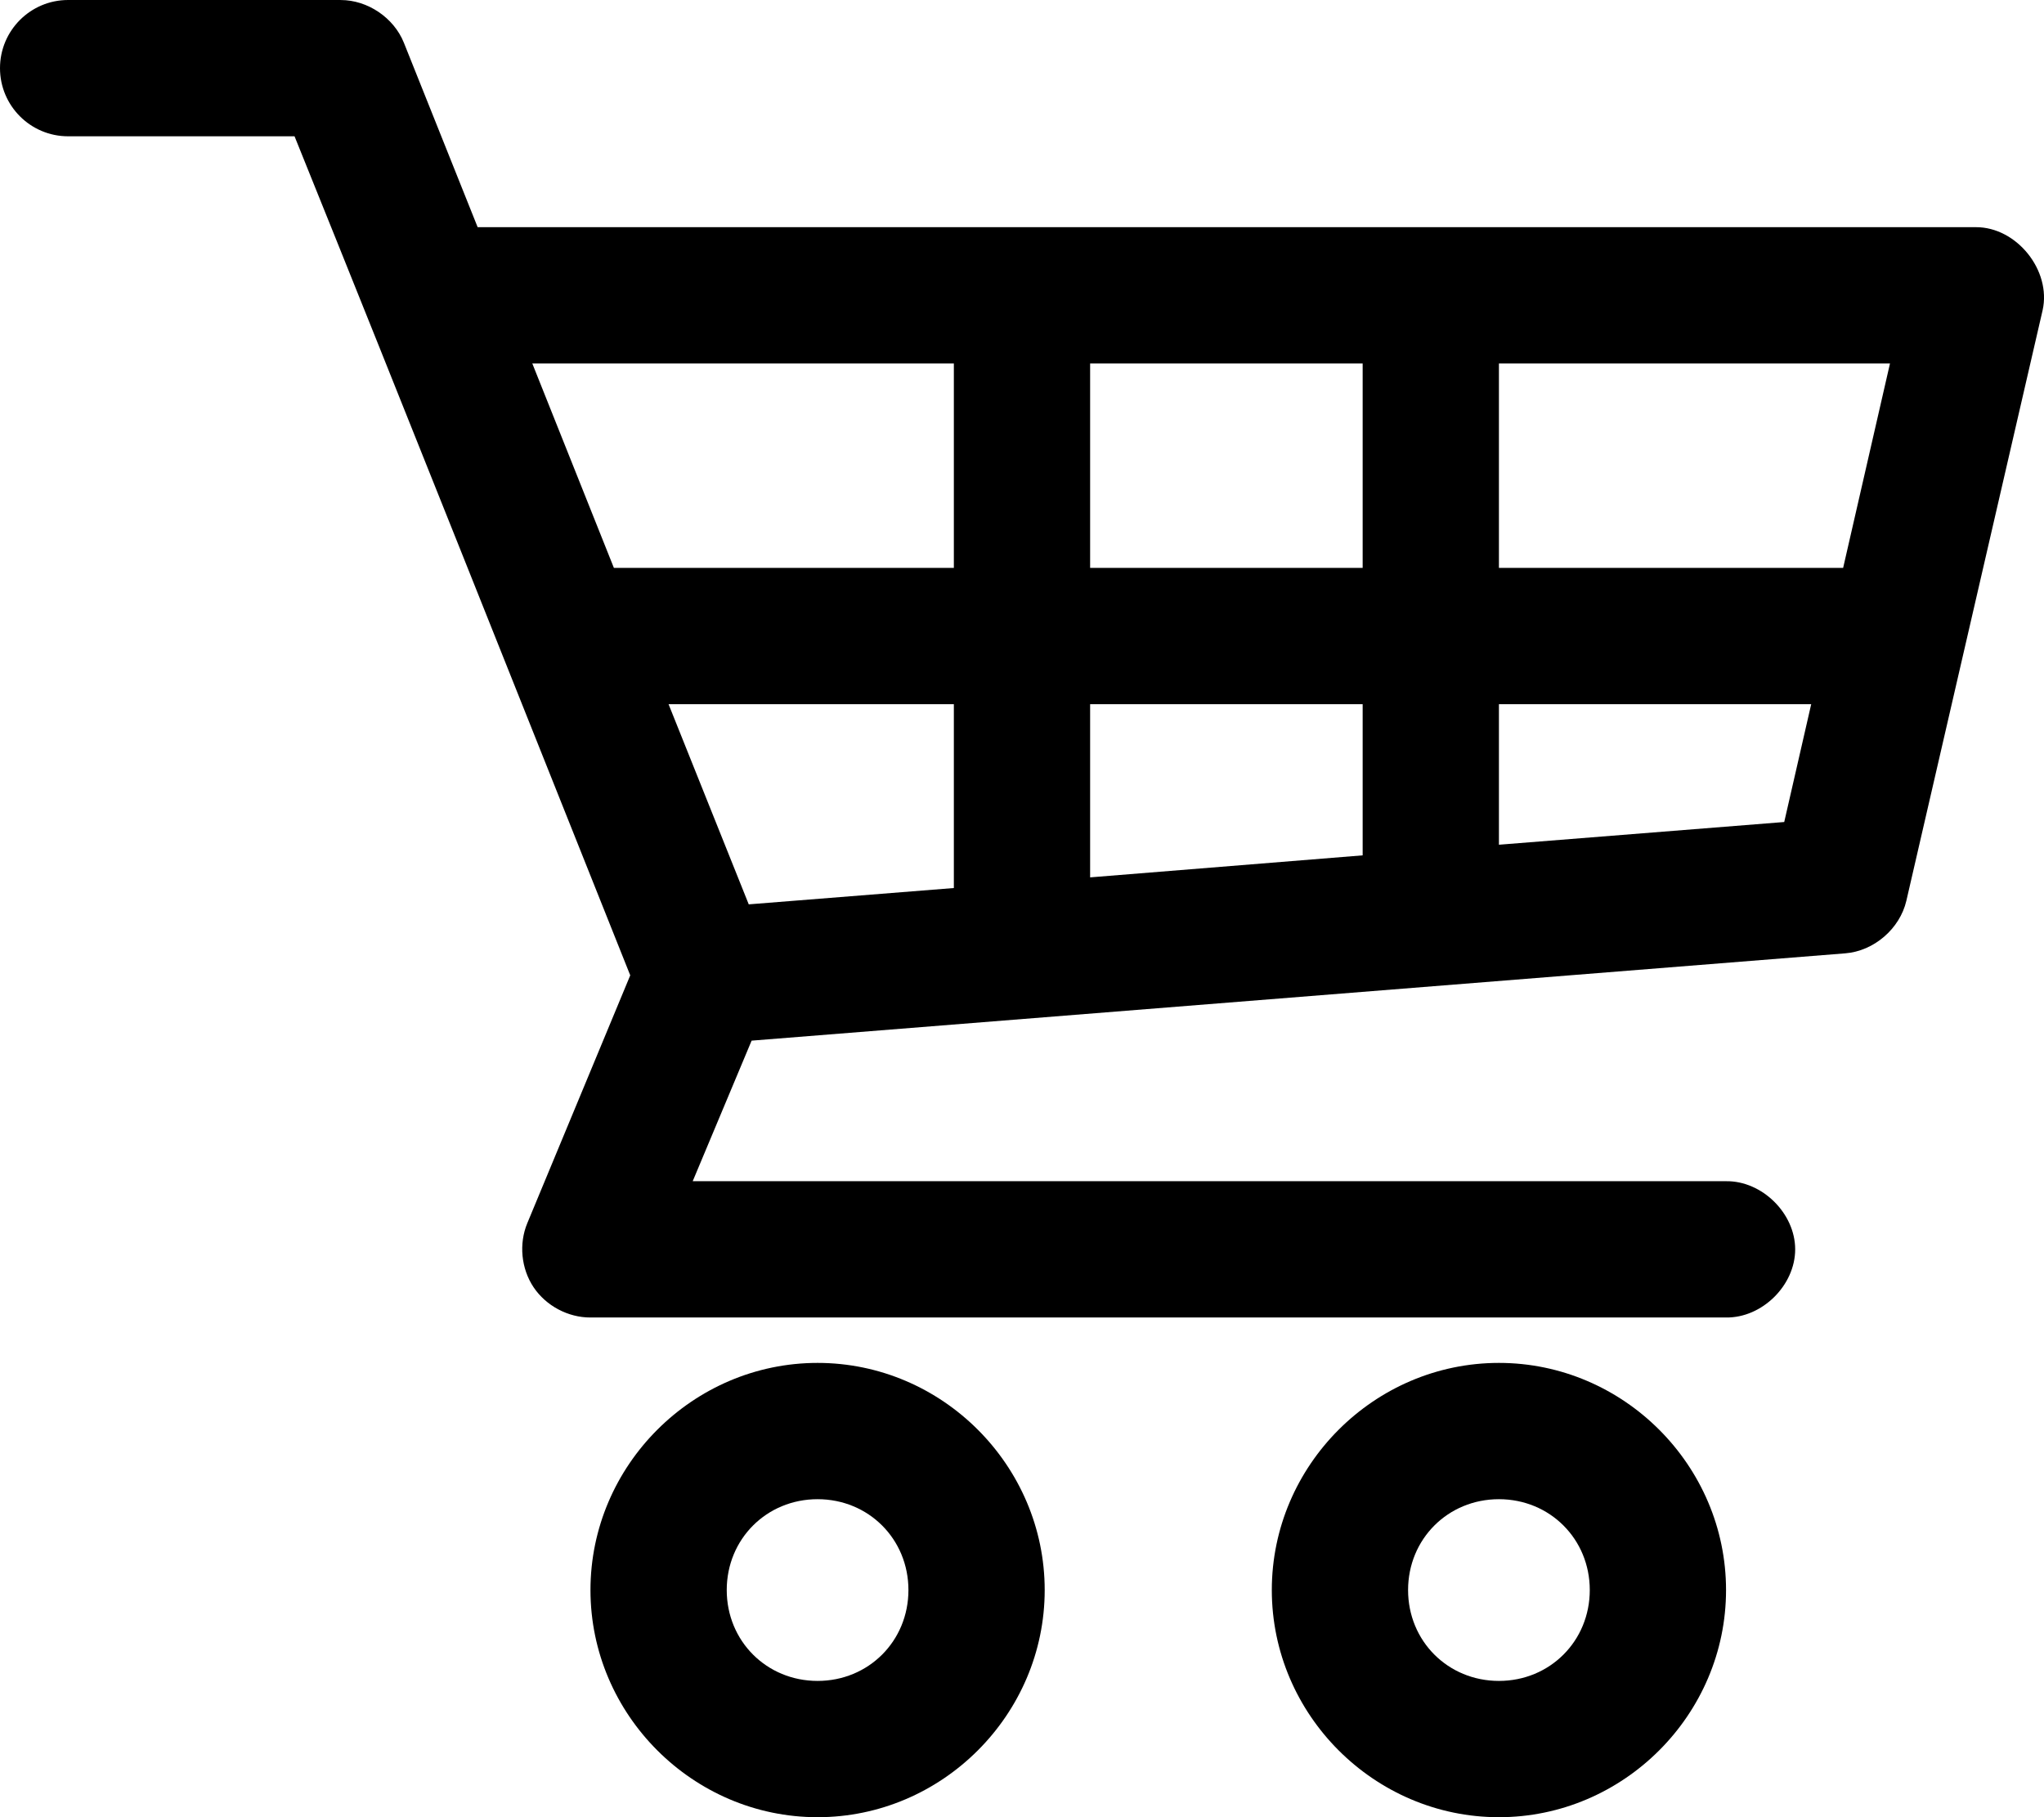<?xml version="1.0" encoding="UTF-8" standalone="no"?>
<svg
   xmlns:dc="http://purl.org/dc/elements/1.1/"
   xmlns:cc="http://creativecommons.org/ns#"
   xmlns:rdf="http://www.w3.org/1999/02/22-rdf-syntax-ns#"
   xmlns:svg="http://www.w3.org/2000/svg"
   xmlns="http://www.w3.org/2000/svg"
   xmlns:sodipodi="http://sodipodi.sourceforge.net/DTD/sodipodi-0.dtd"
   xmlns:inkscape="http://www.inkscape.org/namespaces/inkscape"
   version="1.1"
   x="0px"
   y="0px"
   viewBox="0 0 89.999 80"
   id="svg70"
   sodipodi:docname="cart.svg"
   width="89.999"
   height="80"
   inkscape:version="1.0.1 (3bc2e813f5, 2020-09-07)">
  <defs
     id="defs74" />
  <sodipodi:namedview
     pagecolor="#ffffff"
     bordercolor="#666666"
     borderopacity="1"
     objecttolerance="10"
     gridtolerance="10"
     guidetolerance="10"
     inkscape:pageopacity="0"
     inkscape:pageshadow="2"
     inkscape:window-width="2560"
     inkscape:window-height="1380"
     id="namedview72"
     showgrid="false"
     fit-margin-top="0"
     fit-margin-left="0"
     fit-margin-right="0"
     fit-margin-bottom="0"
     inkscape:zoom="9.544"
     inkscape:cx="44.999647"
     inkscape:cy="41.033453"
     inkscape:window-x="1920"
     inkscape:window-y="32"
     inkscape:window-maximized="1"
     inkscape:current-layer="svg70" />
  <g
     transform="translate(-5,-962.362)"
     id="g64">
    <path
       style="color:#000000;text-indent:0;text-transform:none;direction:ltr;baseline-shift:baseline;enable-background:accumulate"
       d="m 8,962.362 c -1.657,0 -3,1.343 -3,3 0,1.657 1.343,3 3,3 h 9.969 c 4.965,12.297 9.856,24.617 14.781,36.938 l -4.531,10.906 c -0.38,0.909 -0.273,2.006 0.275,2.825 0.548,0.819 1.521,1.336 2.506,1.332 h 50 c 1.585,0.022 3.043,-1.415 3.043,-3 0,-1.585 -1.458,-3.022 -3.043,-3 h -45.5 l 2.594,-6.188 48.156,-3.844 c 1.26,-0.099 2.401,-1.081 2.688,-2.312 l 6,-26 c 0.392,-1.751 -1.143,-3.662 -2.938,-3.656 h -65.969 l -3.25,-8.125 c -0.445,-1.1 -1.595,-1.875 -2.781,-1.875 z m 20.437,16 h 18.562 v 9 h -14.969 z m 24.562,0 h 12 v 9 h -12 z m 18,0 h 17.219 l -2.063,9 h -15.156 z m -36.562,15 h 12.562 v 8.094 l -9.031,0.719 z m 18.562,0 h 12 v 6.656 l -12,0.969 z m 18,0 h 13.75 l -1.188,5.188 -12.562,1 z m -30,29 c -5.487,0 -10,4.513 -10,10 0,5.487 4.513,10 10,10 5.487,0 10,-4.513 10,-10 0,-5.487 -4.513,-10 -10,-10 z m 30,0 c -5.487,0 -10,4.513 -10,10 0,5.487 4.513,10 10,10 5.487,0 10,-4.513 10,-10 0,-5.487 -4.513,-10 -10,-10 z m -30,6 c 2.245,0 4,1.755 4,4 0,2.245 -1.755,4 -4,4 -2.244,0 -4,-1.755 -4,-4 0,-2.245 1.756,-4 4,-4 z m 30,0 c 2.244,0 4,1.755 4,4 0,2.245 -1.756,4 -4,4 -2.245,0 -4,-1.755 -4,-4 0,-2.245 1.755,-4 4,-4 z"
       fill="#000000"
       fill-opacity="1"
       stroke="none"
       marker="none"
       visibility="visible"
       display="inline"
       overflow="visible"
       id="path62" />
  </g>
</svg>
